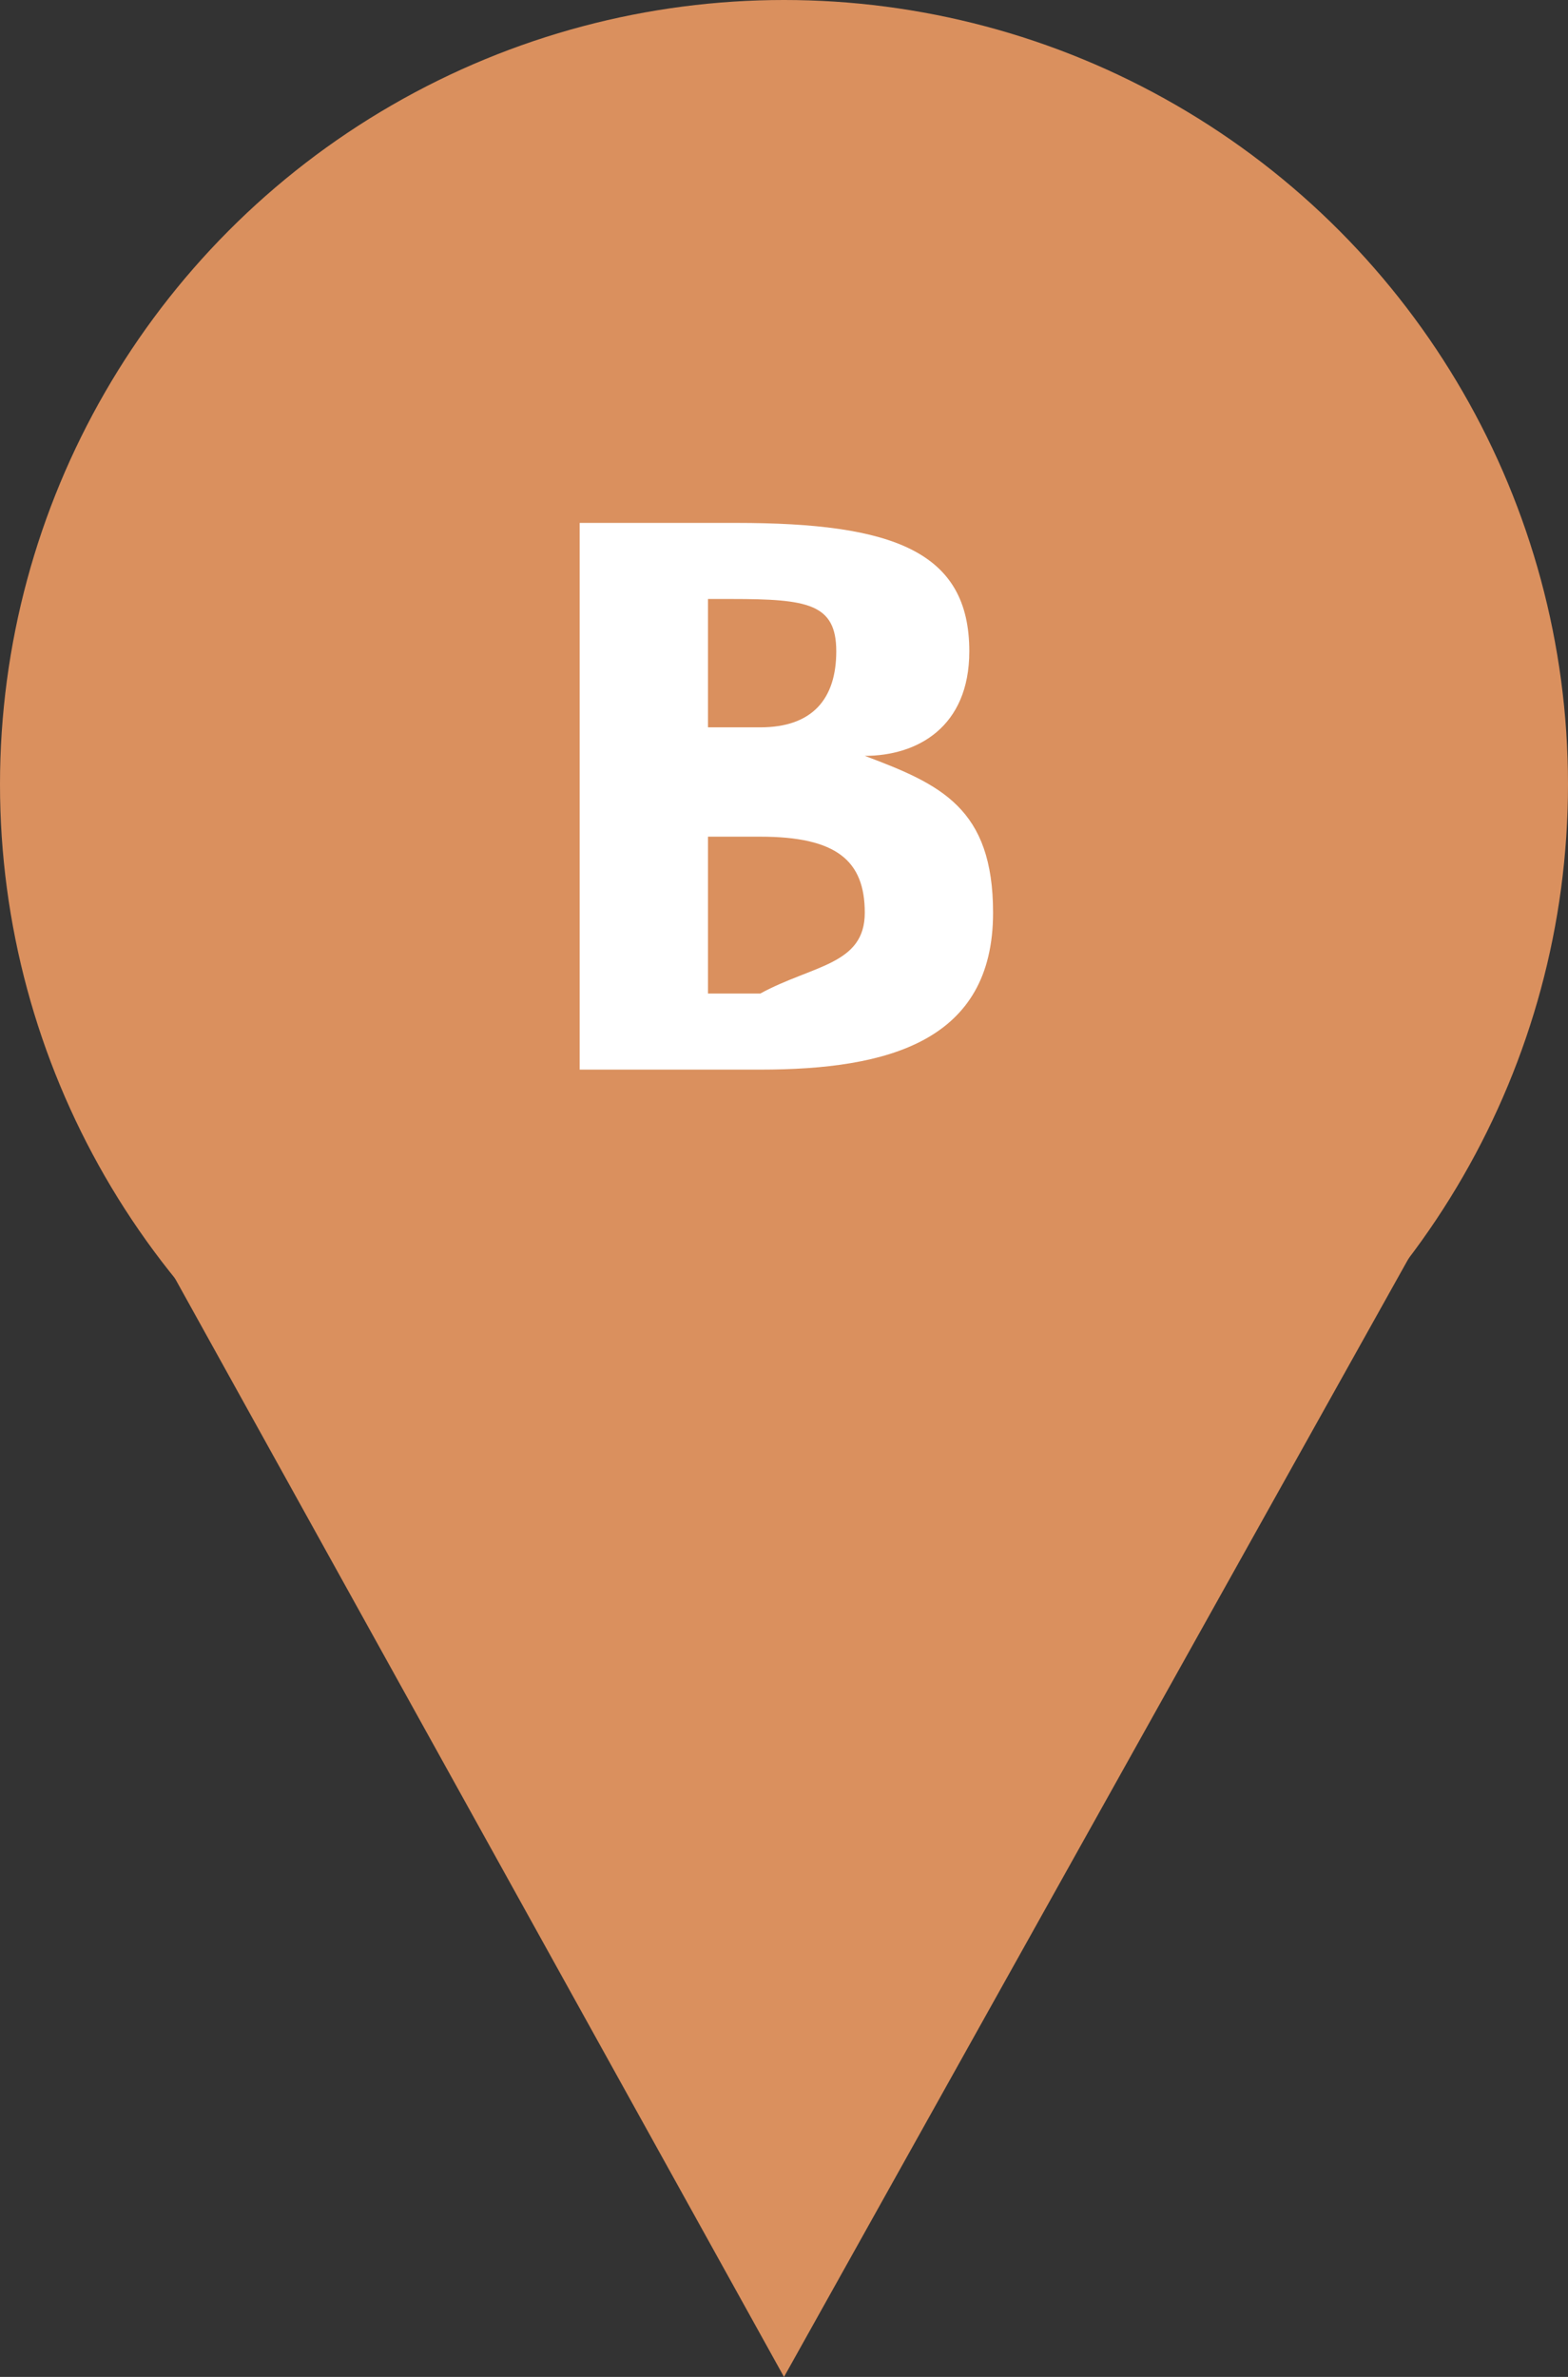 <?xml version="1.0" encoding="utf-8"?>
<!-- Generator: Adobe Illustrator 18.1.1, SVG Export Plug-In . SVG Version: 6.00 Build 0)  -->
<svg version="1.1" id="Layer_1" xmlns="http://www.w3.org/2000/svg" xmlns:xlink="http://www.w3.org/1999/xlink" x="0px" y="0px"
	 viewBox="404.4 545.3 33 50" enable-background="new 404.4 545.3 33 50" xml:space="preserve">
<rect x="404.4" y="545.3" width="33" height="50" fill="#333333" stroke="none"/>
<g>
	<g>
		<circle fill="#DA905E" cx="420.9" cy="561.8" r="16.5"/>
		<polyline fill="#DA905E" points="407.2,570.6 420.9,595.3 434.7,570.6 		"/>
	</g>
	<g>
		<path fill="#FFFFFF" d="M425.3,564.5c0,2.7-2.2,3.3-4.9,3.3h-3.8v-11.5h3.3c3.3,0,4.9,0.6,4.9,2.7c0,1.6-1.1,2.2-2.2,2.2
			C424.2,561.8,425.3,562.3,425.3,564.5z M419.3,557.9v2.7h1.1c1.1,0,1.6-0.6,1.6-1.6s-0.6-1.1-2.2-1.1H419.3L419.3,557.9z
			 M422.6,564.5c0-1.1-0.6-1.6-2.2-1.6h-1.1v3.3h1.1C421.5,565.6,422.6,565.6,422.6,564.5z"/>
	</g>
</g>
</svg>
